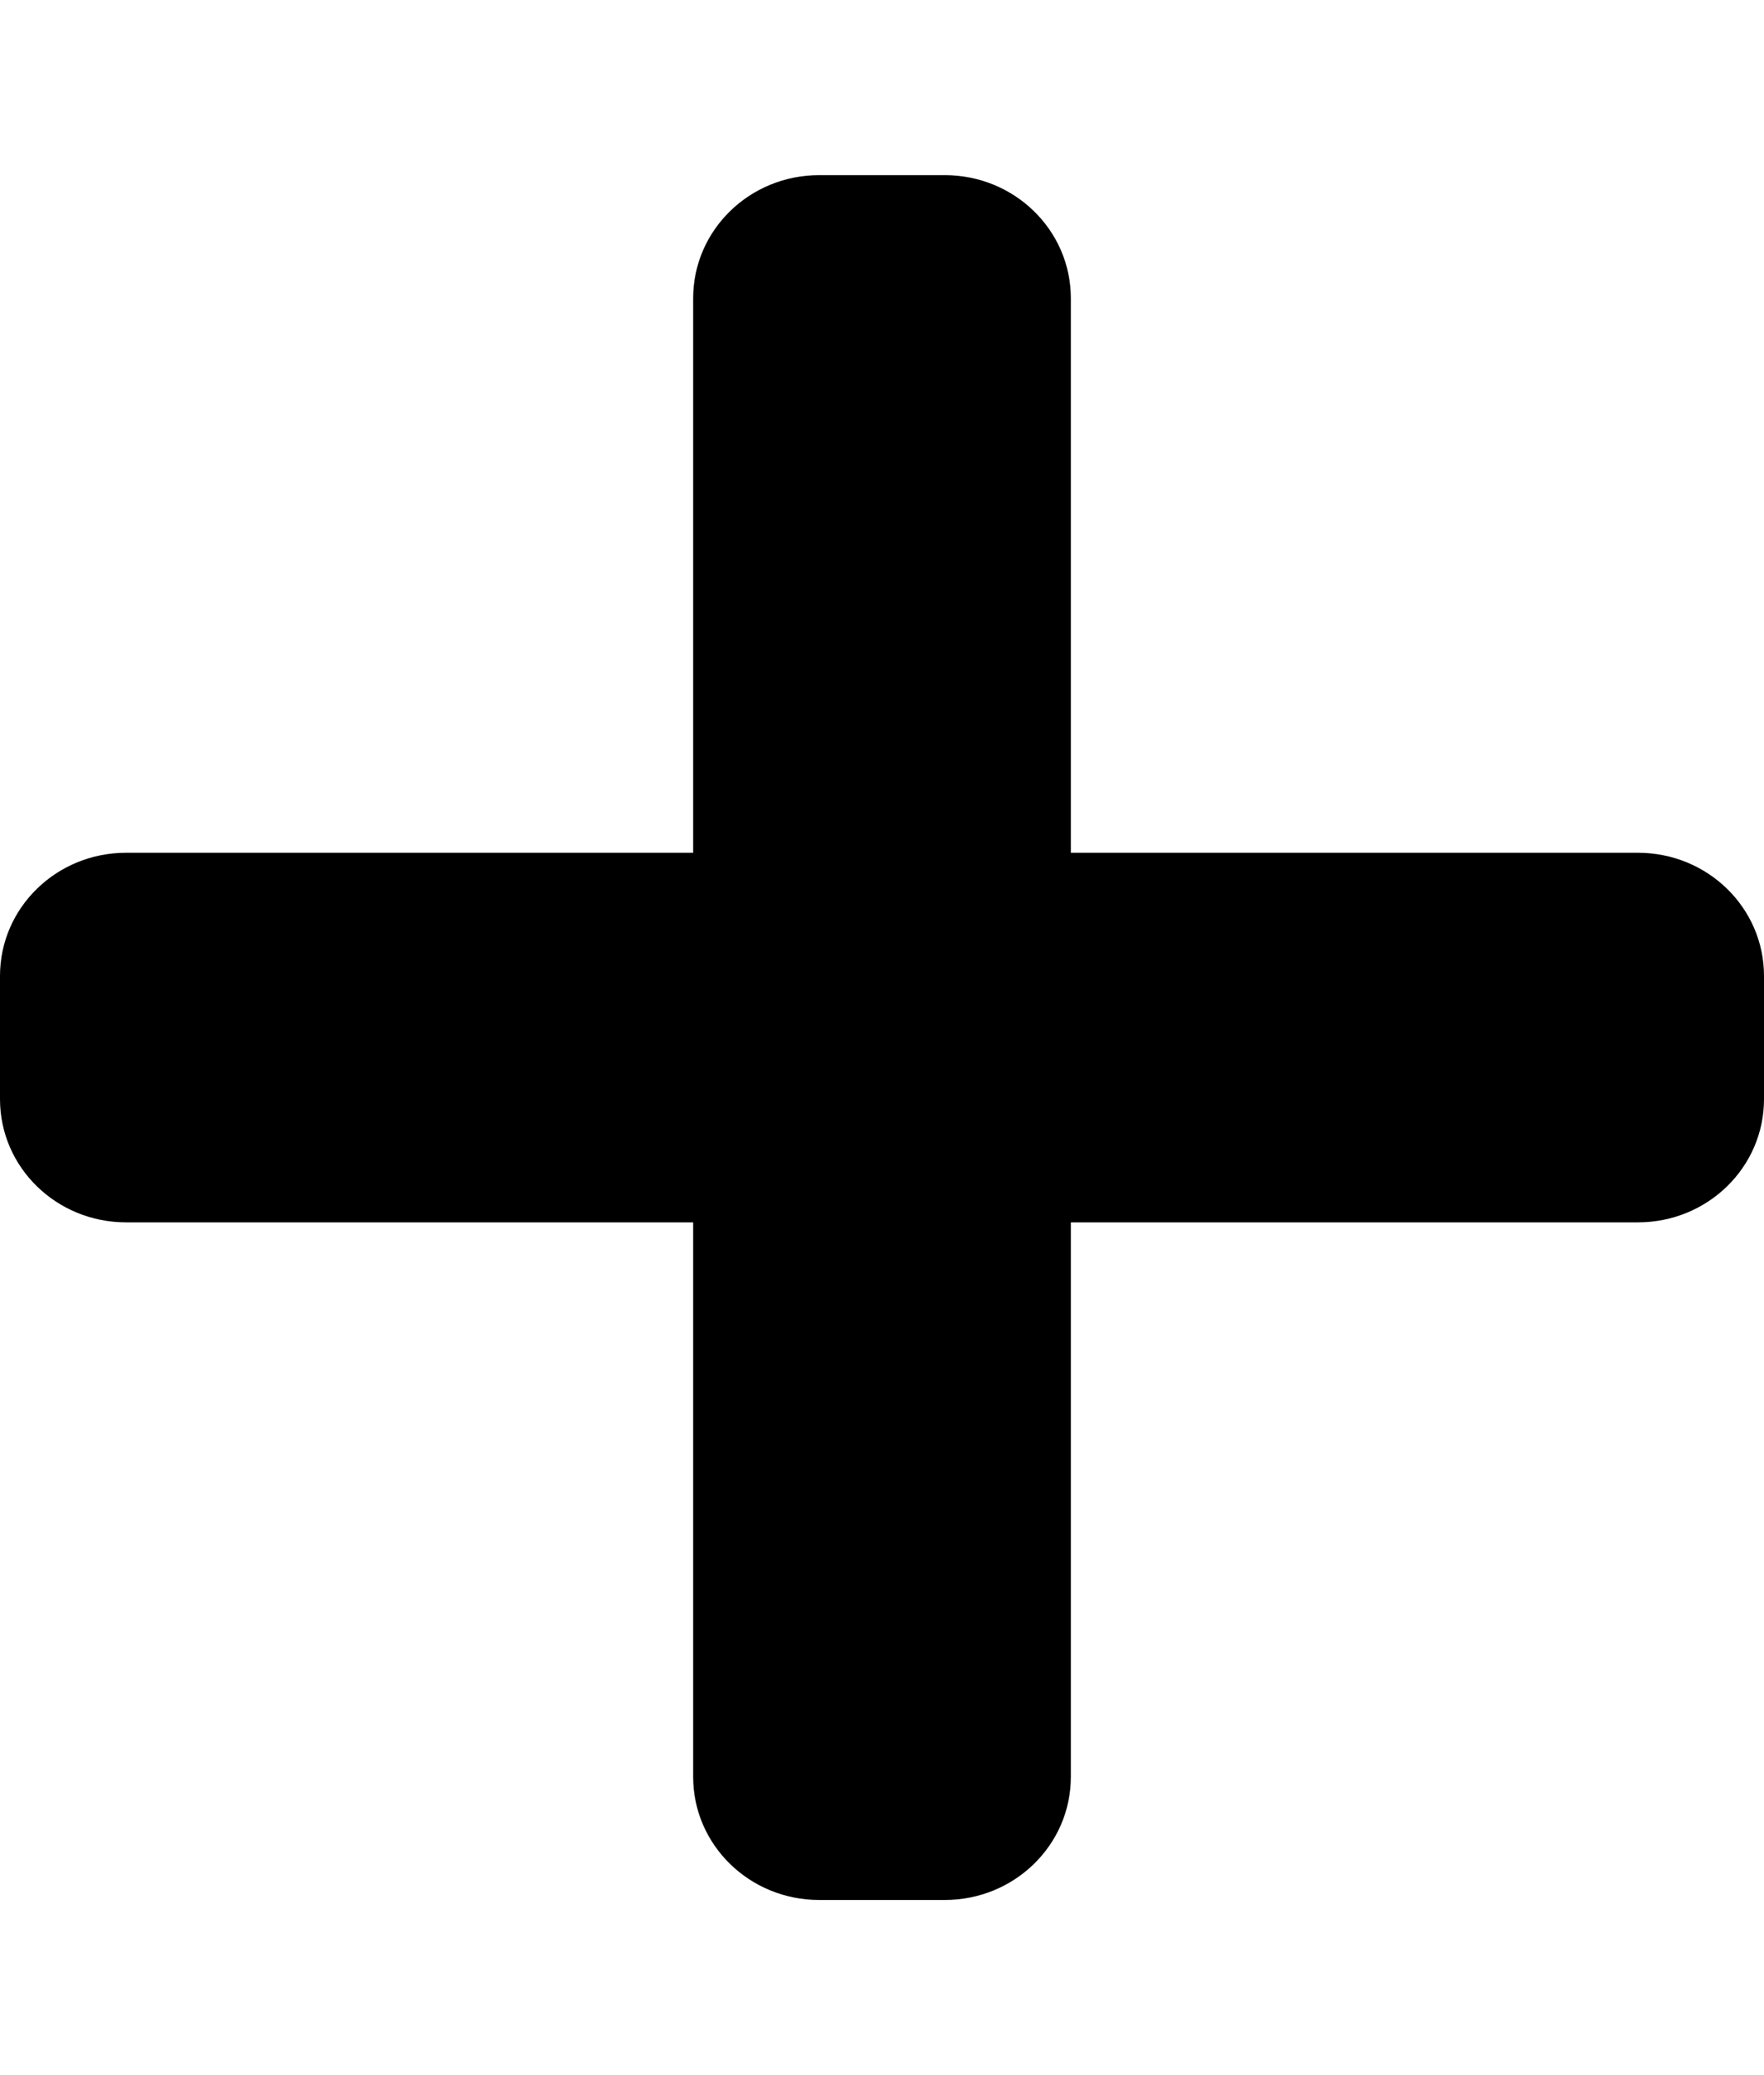 <?xml version="1.0" encoding="UTF-8"?>
<svg xmlns="http://www.w3.org/2000/svg" xmlns:xlink="http://www.w3.org/1999/xlink" width="17px" height="20px" viewBox="0 0 17 19" version="1.1">
<g id="surface1">
<path style=" stroke:none;fill-rule:nonzero;fill:rgb(0%,0%,0%);fill-opacity:1;" d="M 15.785 7.719 L 10.32 7.719 L 10.32 2.375 C 10.32 1.719 9.777 1.188 9.105 1.188 L 7.895 1.188 C 7.223 1.188 6.68 1.719 6.68 2.375 L 6.68 7.719 L 1.215 7.719 C 0.543 7.719 0 8.25 0 8.906 L 0 10.094 C 0 10.75 0.543 11.281 1.215 11.281 L 6.68 11.281 L 6.68 16.625 C 6.68 17.281 7.223 17.812 7.895 17.812 L 9.105 17.812 C 9.777 17.812 10.32 17.281 10.32 16.625 L 10.32 11.281 L 15.785 11.281 C 16.457 11.281 17 10.75 17 10.094 L 17 8.906 C 17 8.25 16.457 7.719 15.785 7.719 Z M 15.785 7.719 "/>
</g>
</svg>
